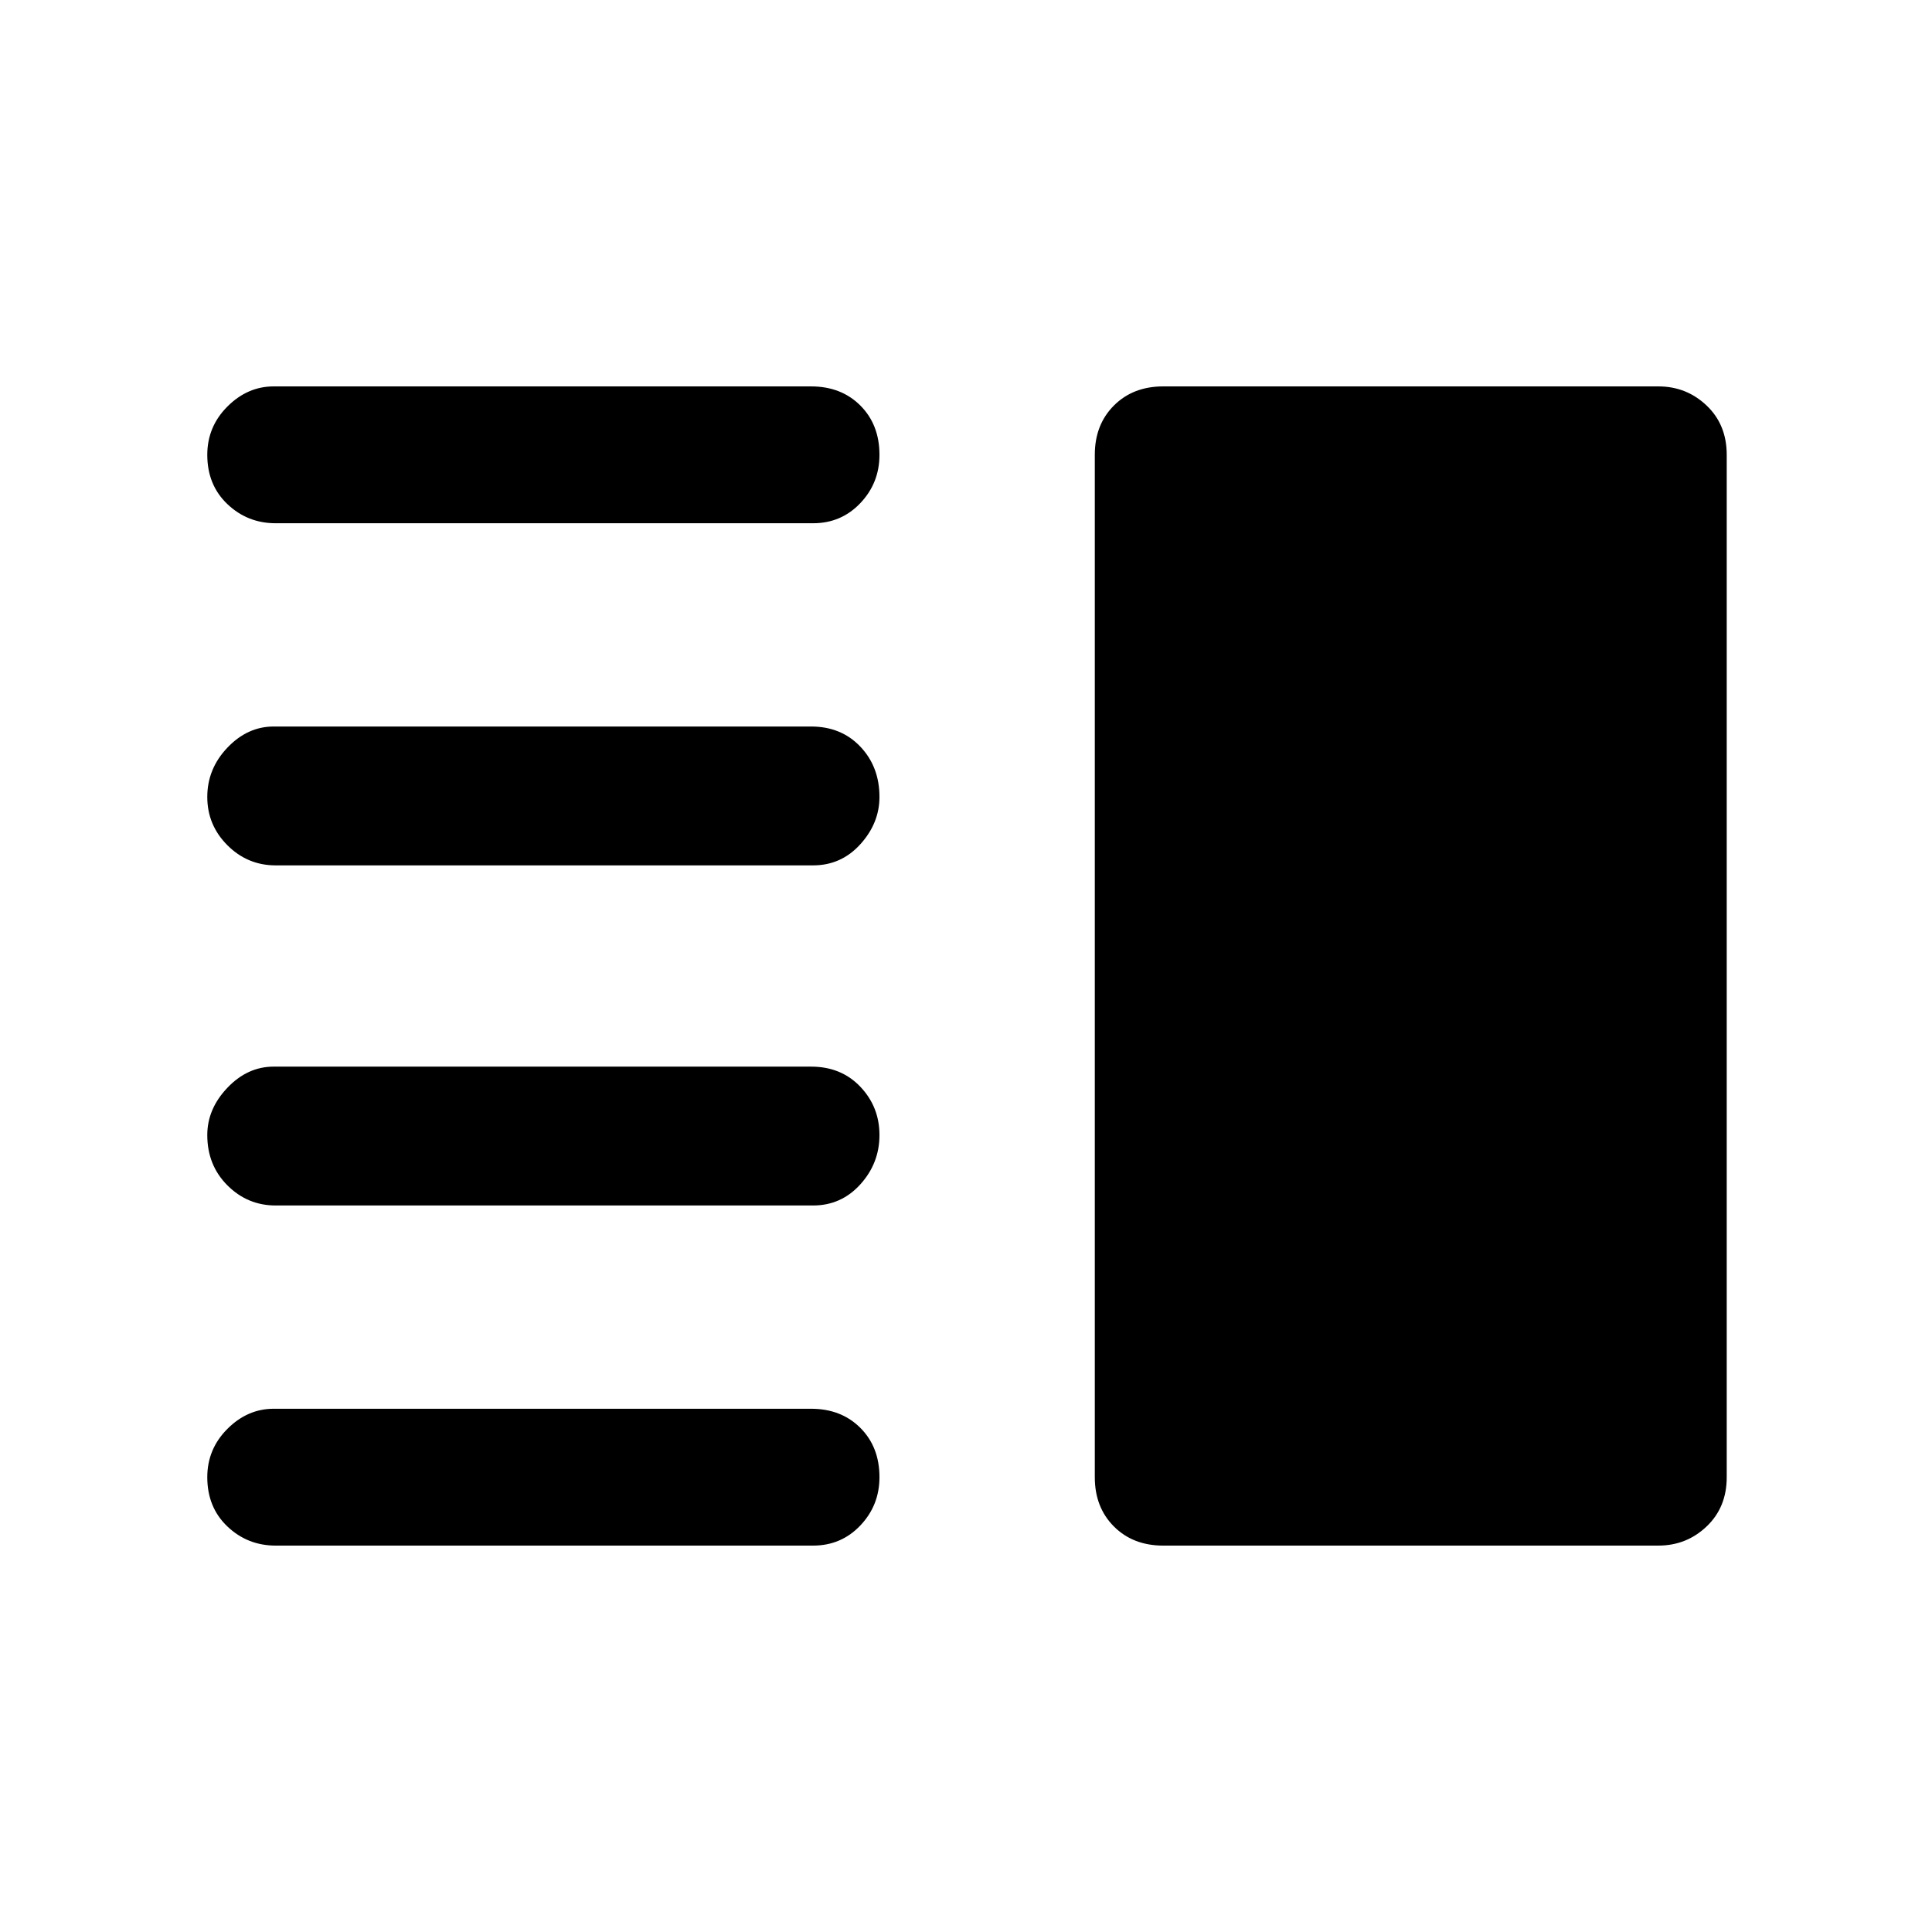 <svg xmlns="http://www.w3.org/2000/svg" width="48" height="48" viewBox="0 0 48 48"><path d="M6.85 29.95q-.7 0-1.2-.5t-.5-1.25q0-.65.5-1.175T6.8 26.5h13.35q.75 0 1.225.5.475.5.475 1.2t-.475 1.225q-.475.525-1.175.525Zm0 8.45q-.7 0-1.2-.475t-.5-1.225q0-.7.5-1.2T6.8 35h13.35q.75 0 1.225.475.475.475.475 1.225 0 .7-.475 1.2t-1.175.5Zm0-16.9q-.7 0-1.2-.5t-.5-1.2q0-.7.5-1.225.5-.525 1.15-.525h13.35q.75 0 1.225.5.475.5.475 1.25 0 .65-.475 1.175T20.2 21.5Zm0-8.5q-.7 0-1.2-.475t-.5-1.225q0-.7.5-1.2t1.15-.5h13.35q.75 0 1.225.475.475.475.475 1.225 0 .7-.475 1.2T20.2 13ZM28.9 38.4q-.75 0-1.225-.475-.475-.475-.475-1.225V11.3q0-.75.475-1.225Q28.15 9.6 28.9 9.6h12.3q.7 0 1.2.475t.5 1.225v25.4q0 .75-.5 1.225-.5.475-1.2.475Z"/></svg>